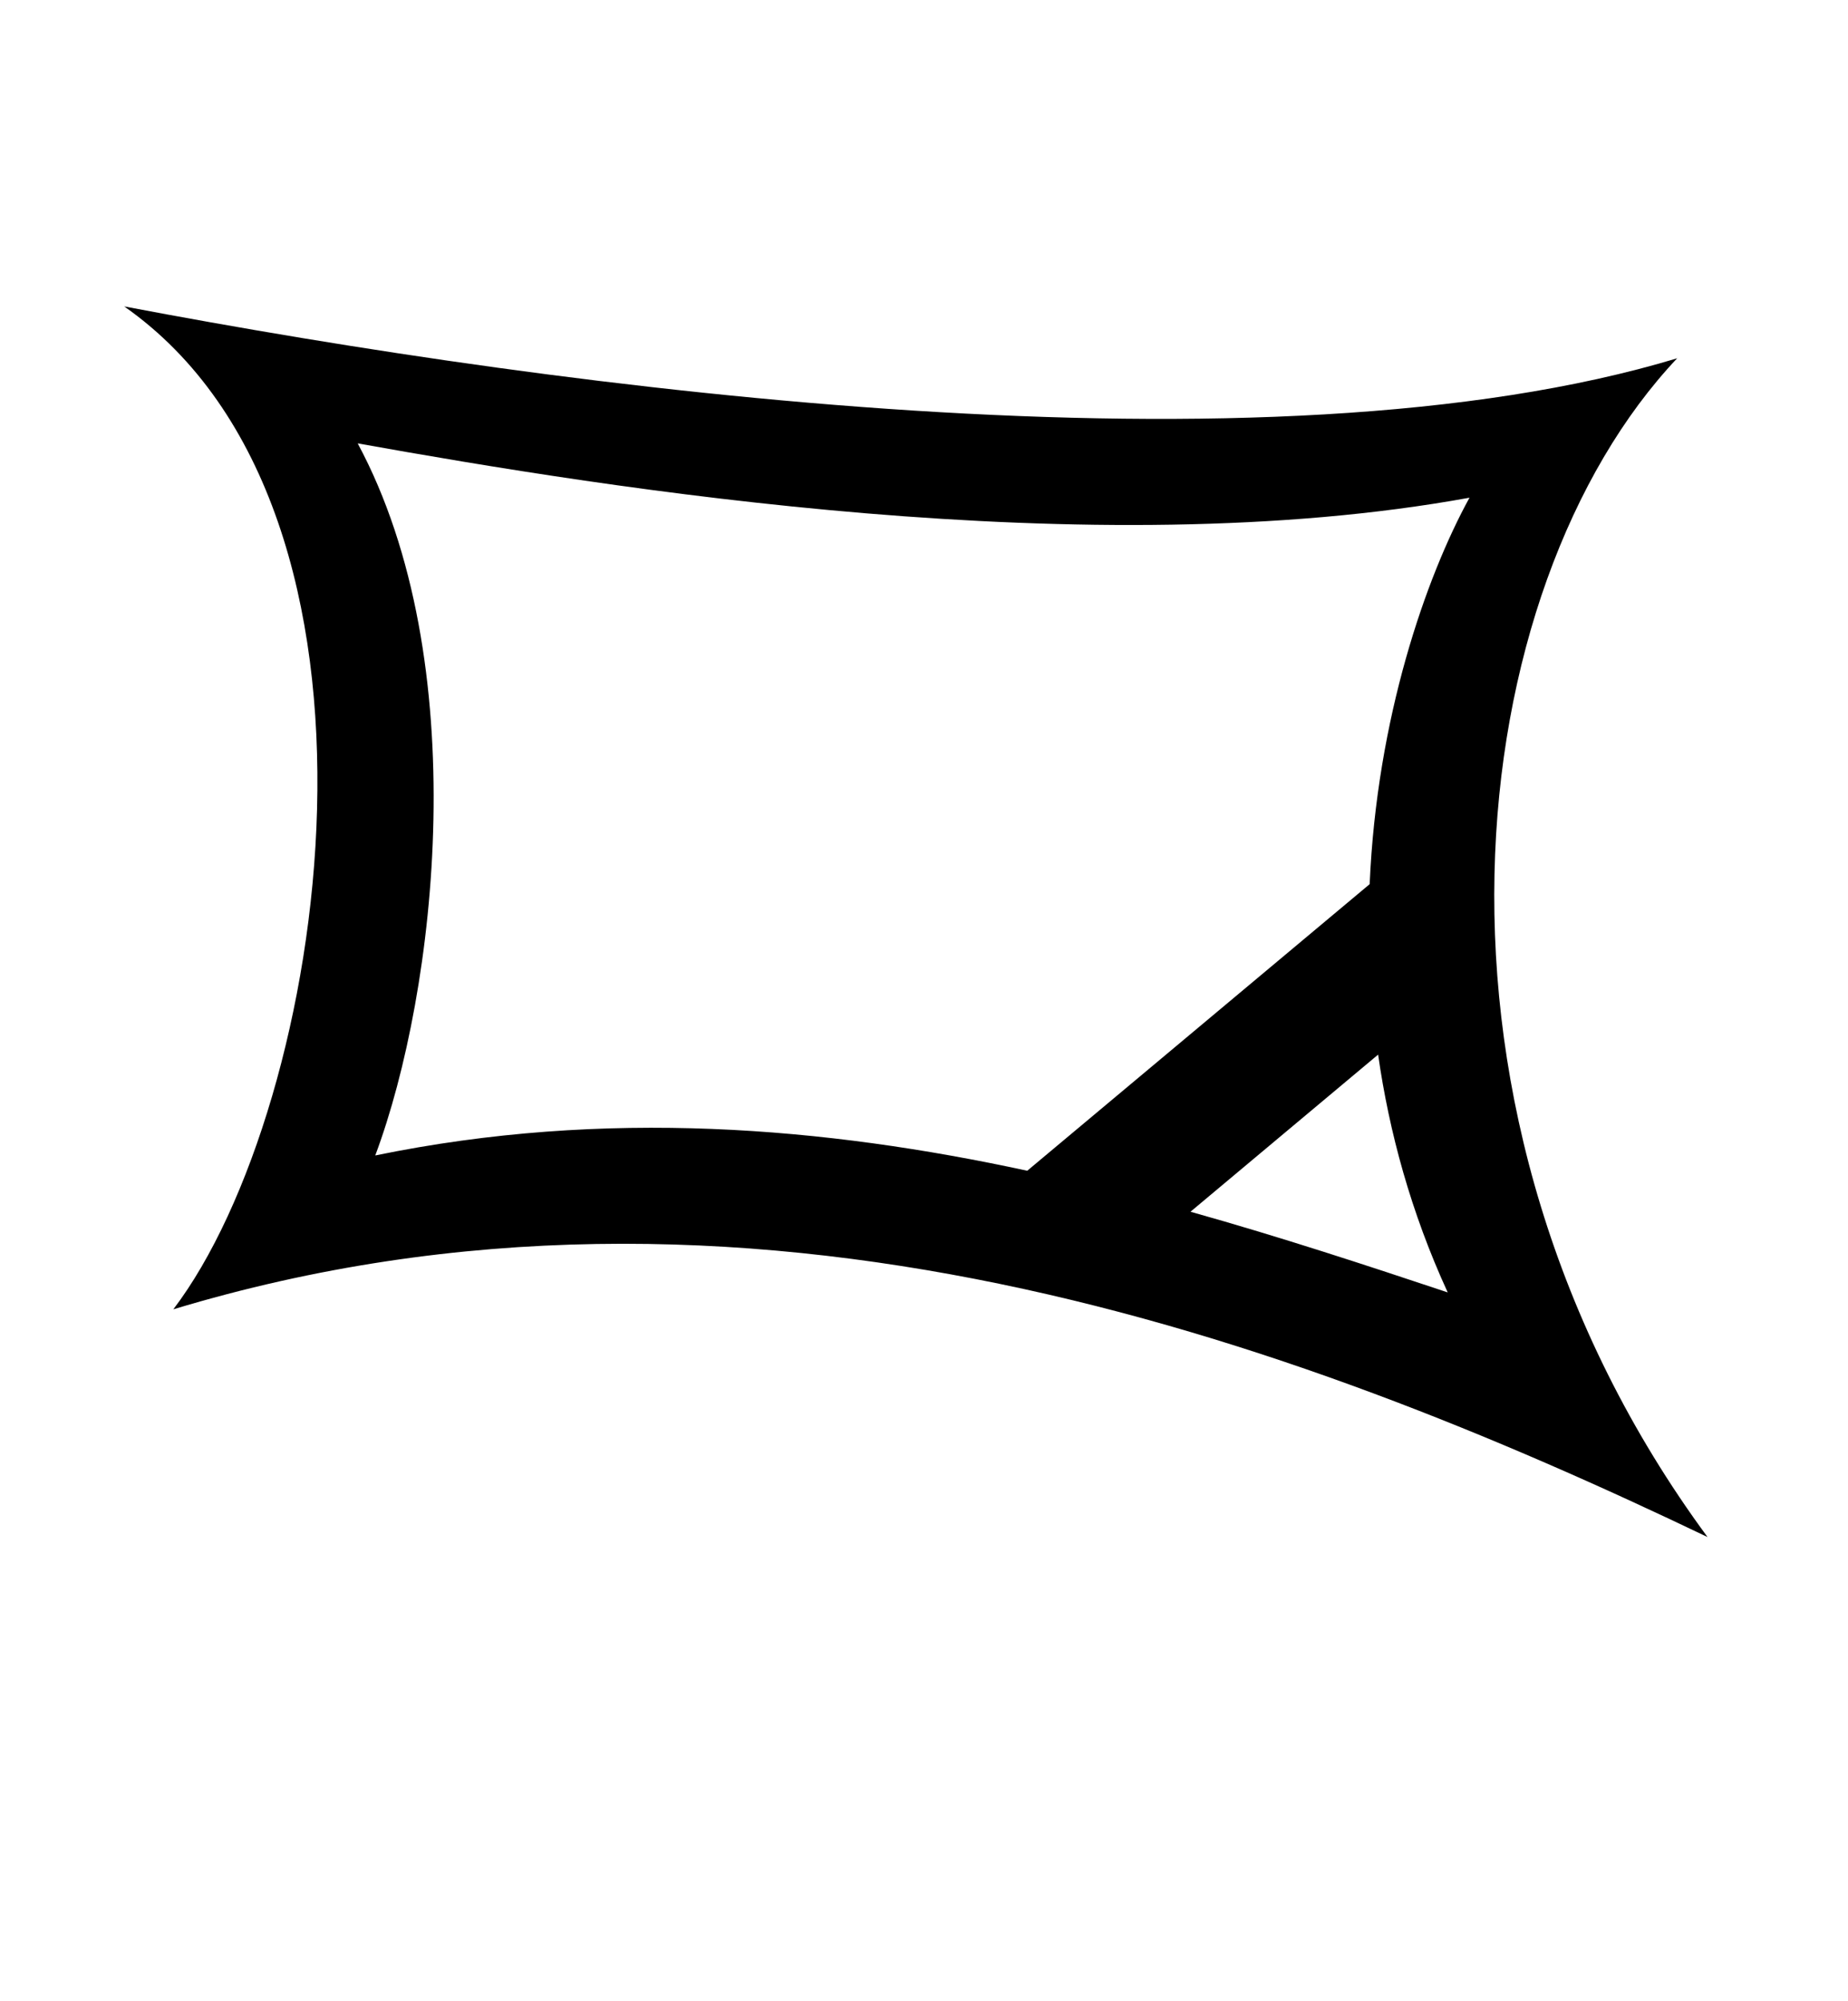 <?xml version="1.0" encoding="UTF-8"?>
<svg id="New_Letters" data-name="New Letters" xmlns="http://www.w3.org/2000/svg" width="56.83" height="61.51" viewBox="0 0 56.83 61.51">
  <path d="M51.59,11.01c-12.62,3.82-34.07,1.01-47.77-1.59,9.06,6.35,6.25,24.6,1.51,30.83,17.6-5.32,34.44,.9,47.18,7-9.6-13.03-7.56-29.22-.93-36.24ZM11.54,35.52c1.89-5.05,3.06-15.19-.54-21.89,7.76,1.39,22.56,3.79,34.19,1.67-1.34,2.44-2.85,6.77-3.07,11.88l-10.53,8.81c-6.2-1.34-12.95-1.93-20.05-.47Zm25.07,1.73l5.77-4.83c.34,2.38,1.01,4.85,2.14,7.31-2.49-.83-5.13-1.7-7.91-2.48Z"/>
</svg>